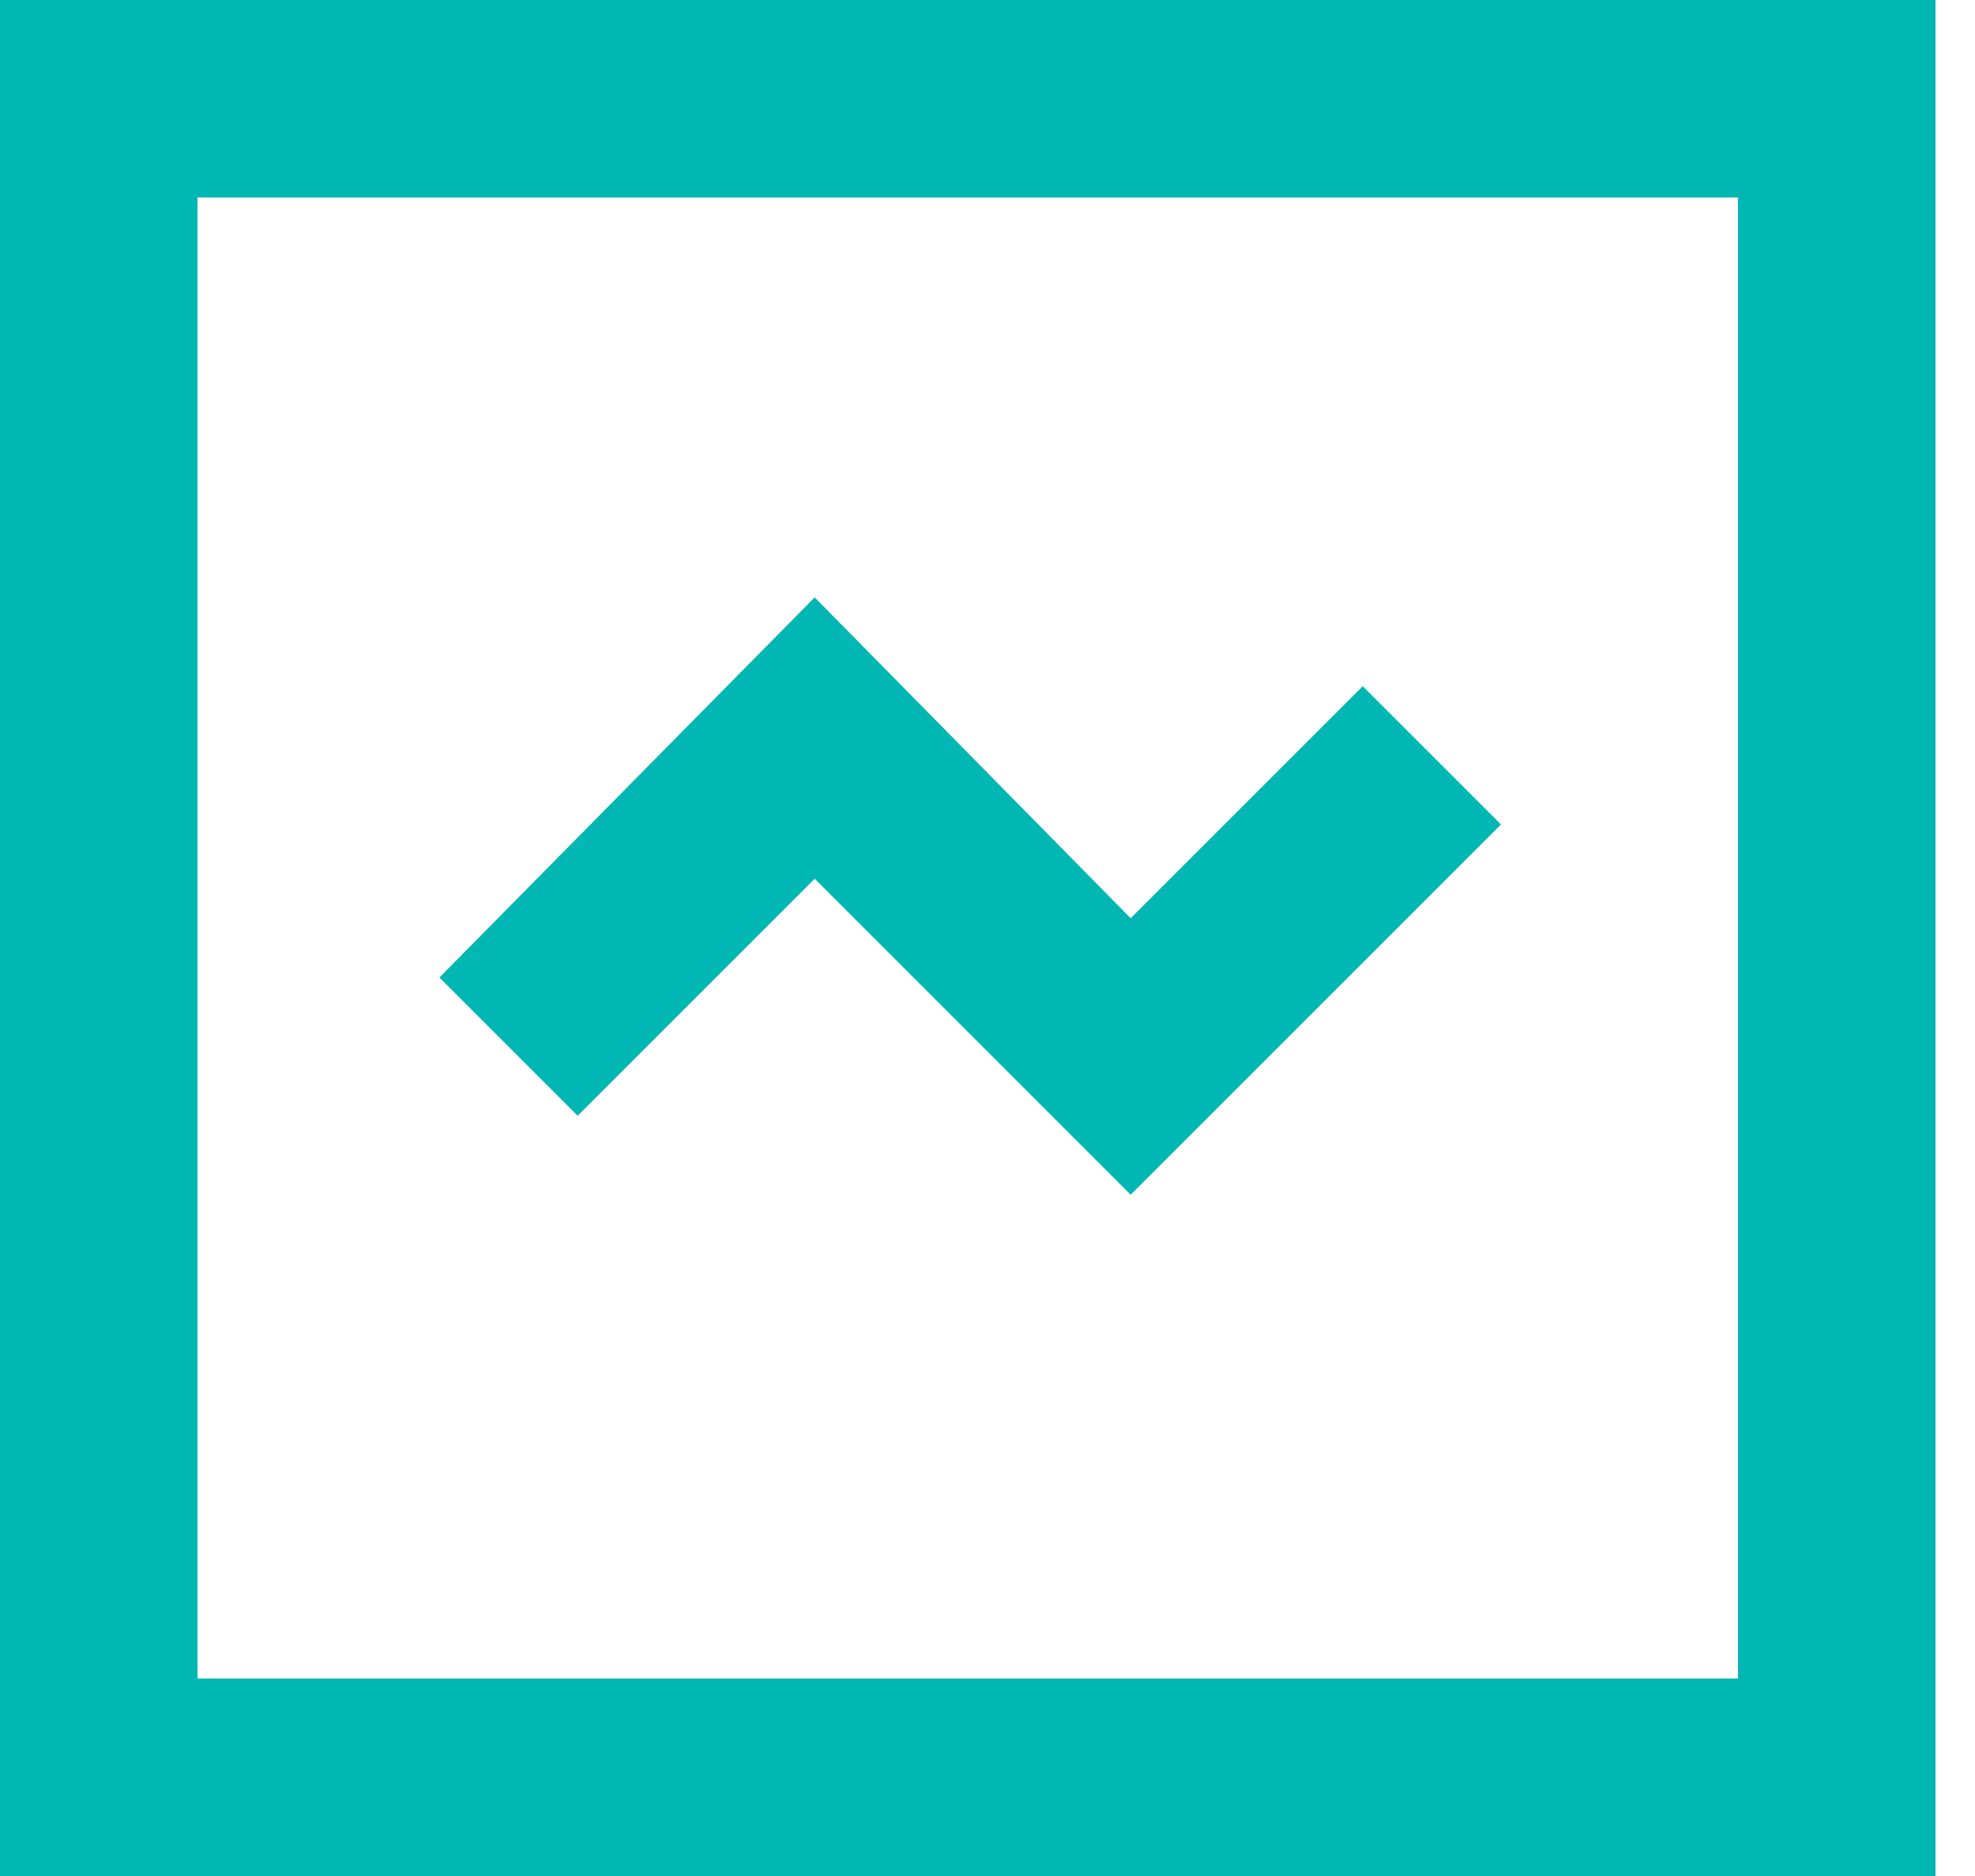 <?xml version="1.0" encoding="utf-8"?>
<!-- Generator: Adobe Illustrator 23.0.6, SVG Export Plug-In . SVG Version: 6.00 Build 0)  -->
<svg version="1.1" id="Warstwa_1" xmlns="http://www.w3.org/2000/svg" xmlns:xlink="http://www.w3.org/1999/xlink" x="0px" y="0px"
	 viewBox="0 0 40 38" style="enable-background:new 0 0 40 38;" xml:space="preserve">
<style type="text/css">
	.st0{fill:#00B7B4;}
</style>
<path class="st0" d="M39.2,38H0V0h39.2V38z M4,34h31.2V4H4V34z"/>
<polygon class="st0" points="22.9,24.2 16.5,17.8 11.7,22.6 8.9,19.8 16.5,12.1 22.9,18.6 27.6,13.9 30.4,16.7 "/>
</svg>
